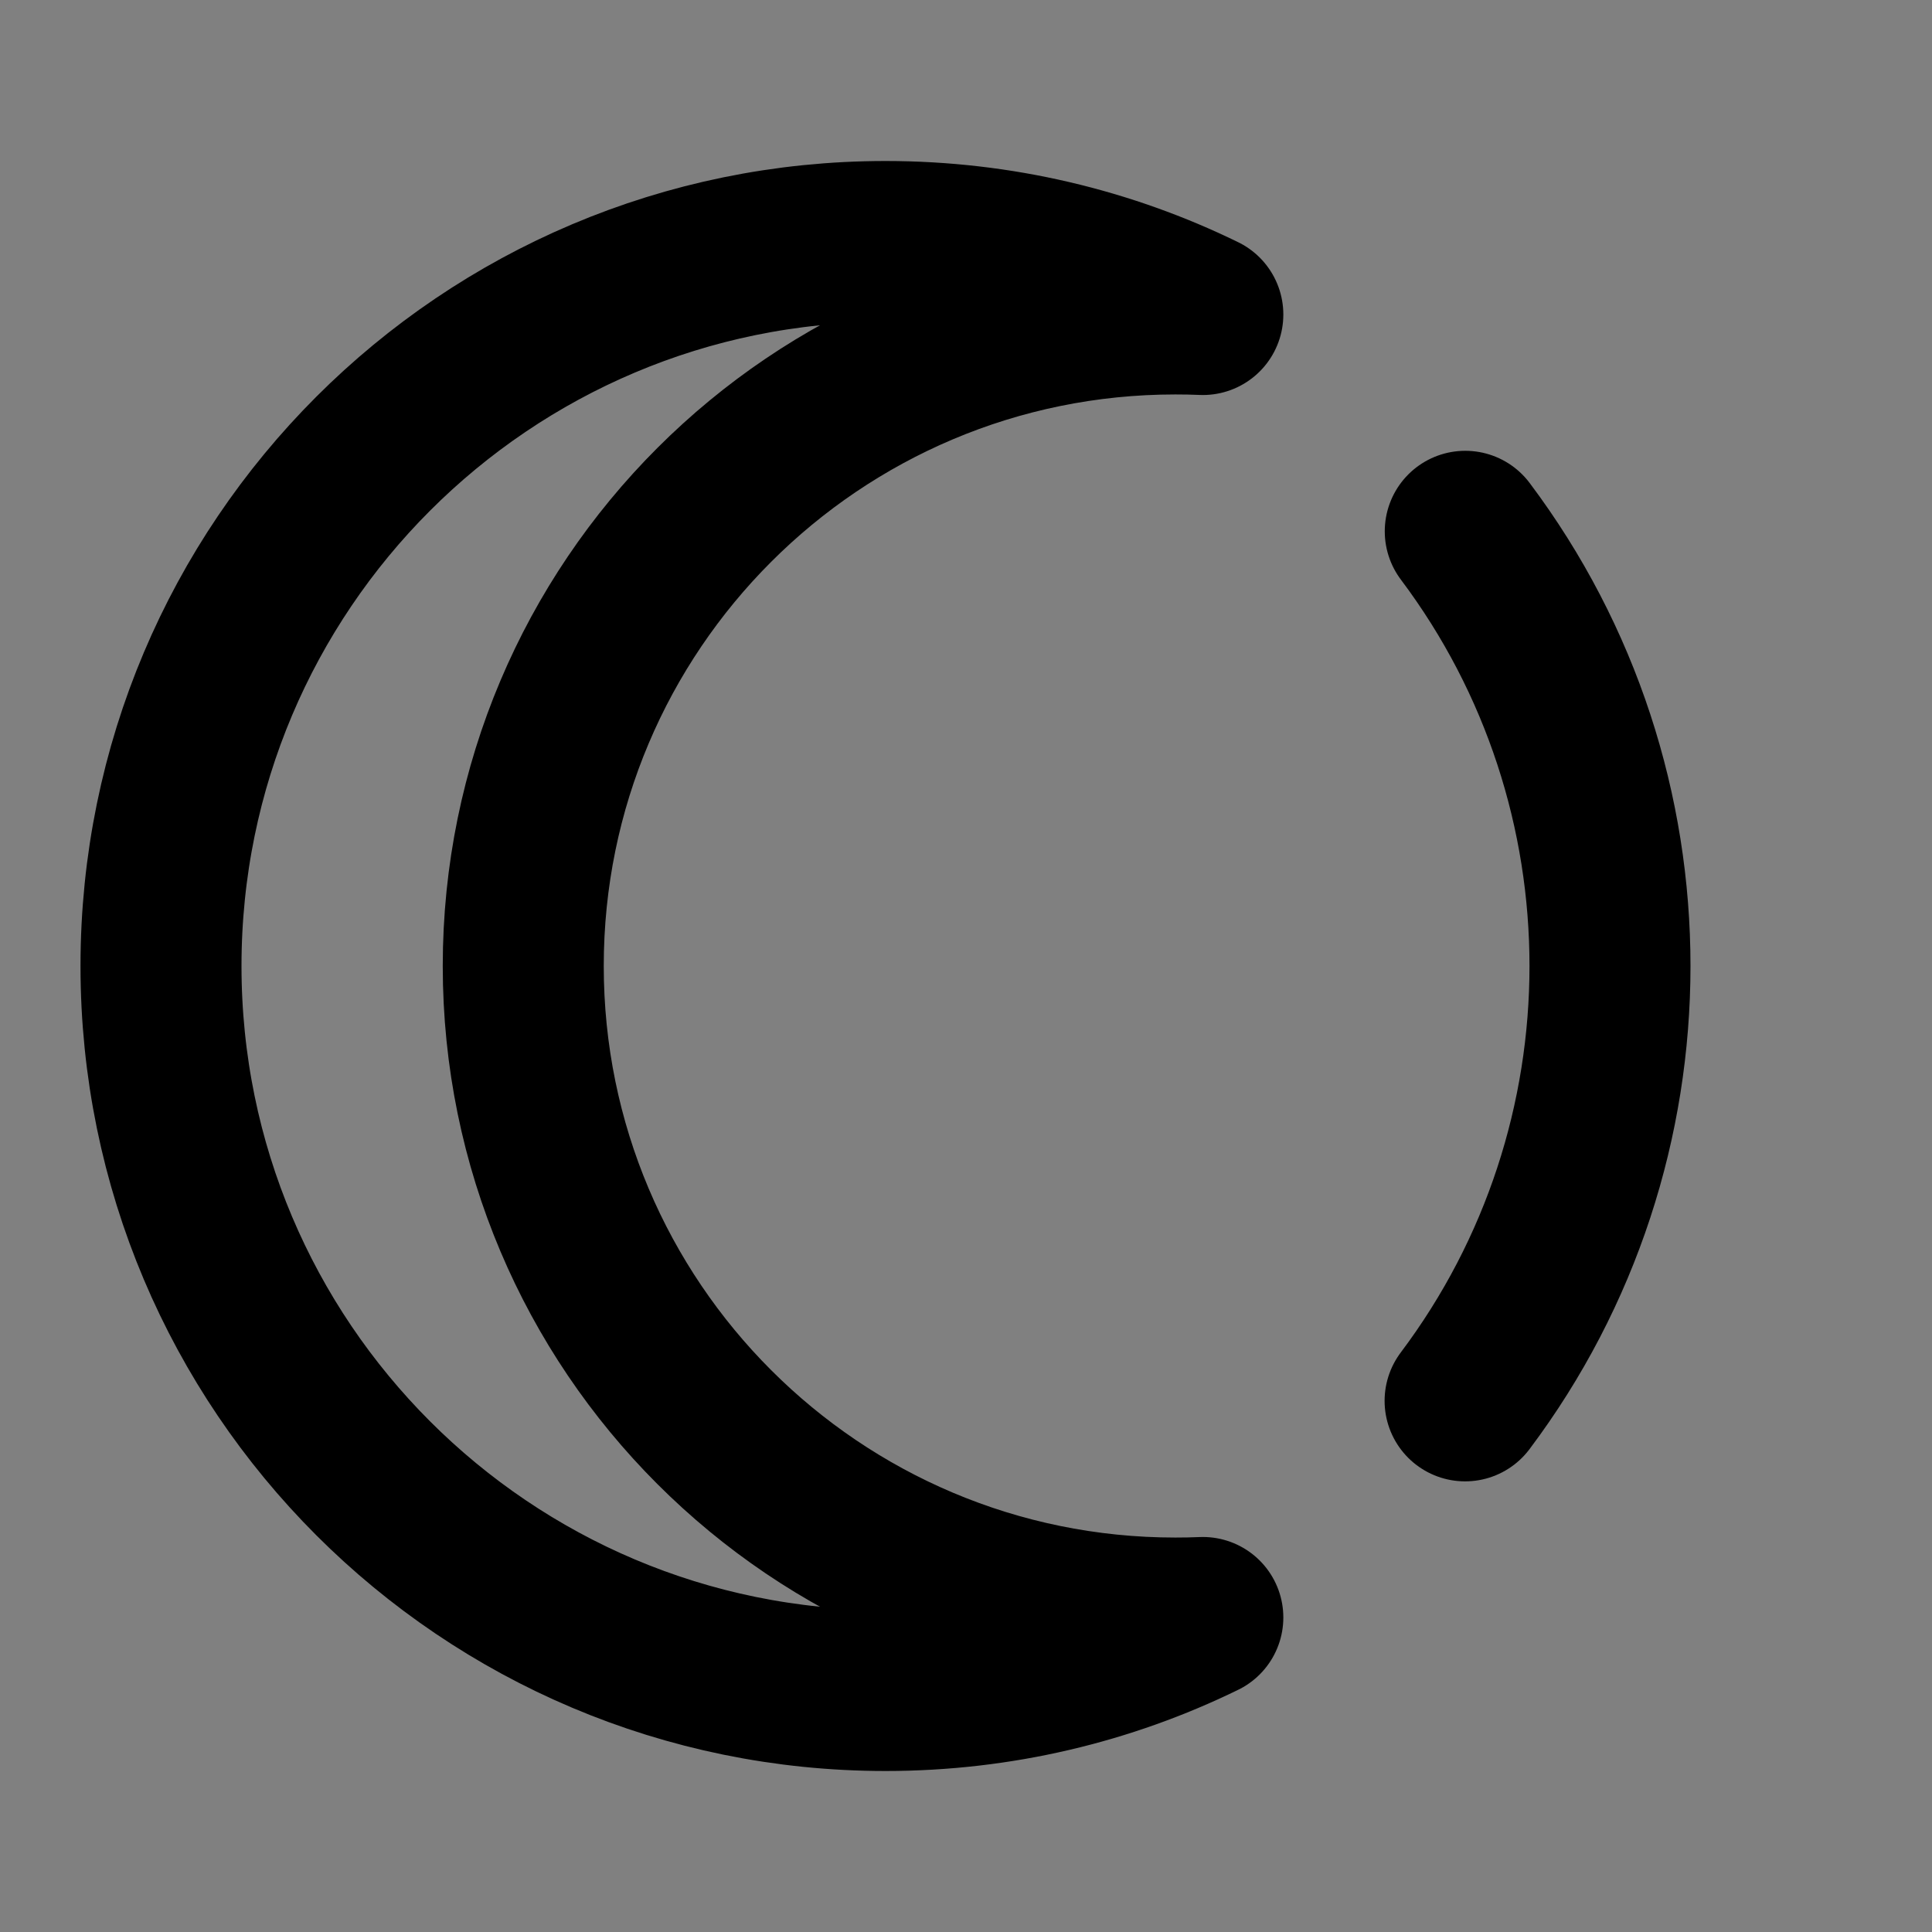 <svg width="24" height="24" viewBox="0 0 24 24" fill="none" xmlns="http://www.w3.org/2000/svg">
<rect x="0" y="0" width="24" height="24" fill="#808080" stroke="none"/>
<path d="M14.942 20.093C13.752 20.674 12.414 21 11 21C6.029 21 2 16.971 2 12C2 7.029 6.029 3 11 3C12.414 3 13.752 3.326 14.942 3.907C14.829 3.902 14.715 3.9 14.6 3.9C10.127 3.9 6.5 7.526 6.5 12C6.5 16.474 10.127 20.1 14.6 20.1C14.715 20.1 14.829 20.098 14.942 20.093Z" fill="white" fill-opacity="0.01"/>
<path d="M18.202 6.6C20.6 9.791 20.599 14.212 18.2 17.402M11 21C12.414 21 13.752 20.674 14.942 20.093C14.829 20.098 14.715 20.1 14.6 20.1C10.127 20.1 6.5 16.474 6.5 12C6.5 7.526 10.127 3.9 14.6 3.9C14.715 3.9 14.829 3.902 14.942 3.907C13.752 3.326 12.414 3 11 3C6.029 3 2 7.029 2 12C2 16.971 6.029 21 11 21Z" stroke="black" stroke-width="2" stroke-linecap="round" stroke-linejoin="round"/>
</svg>
